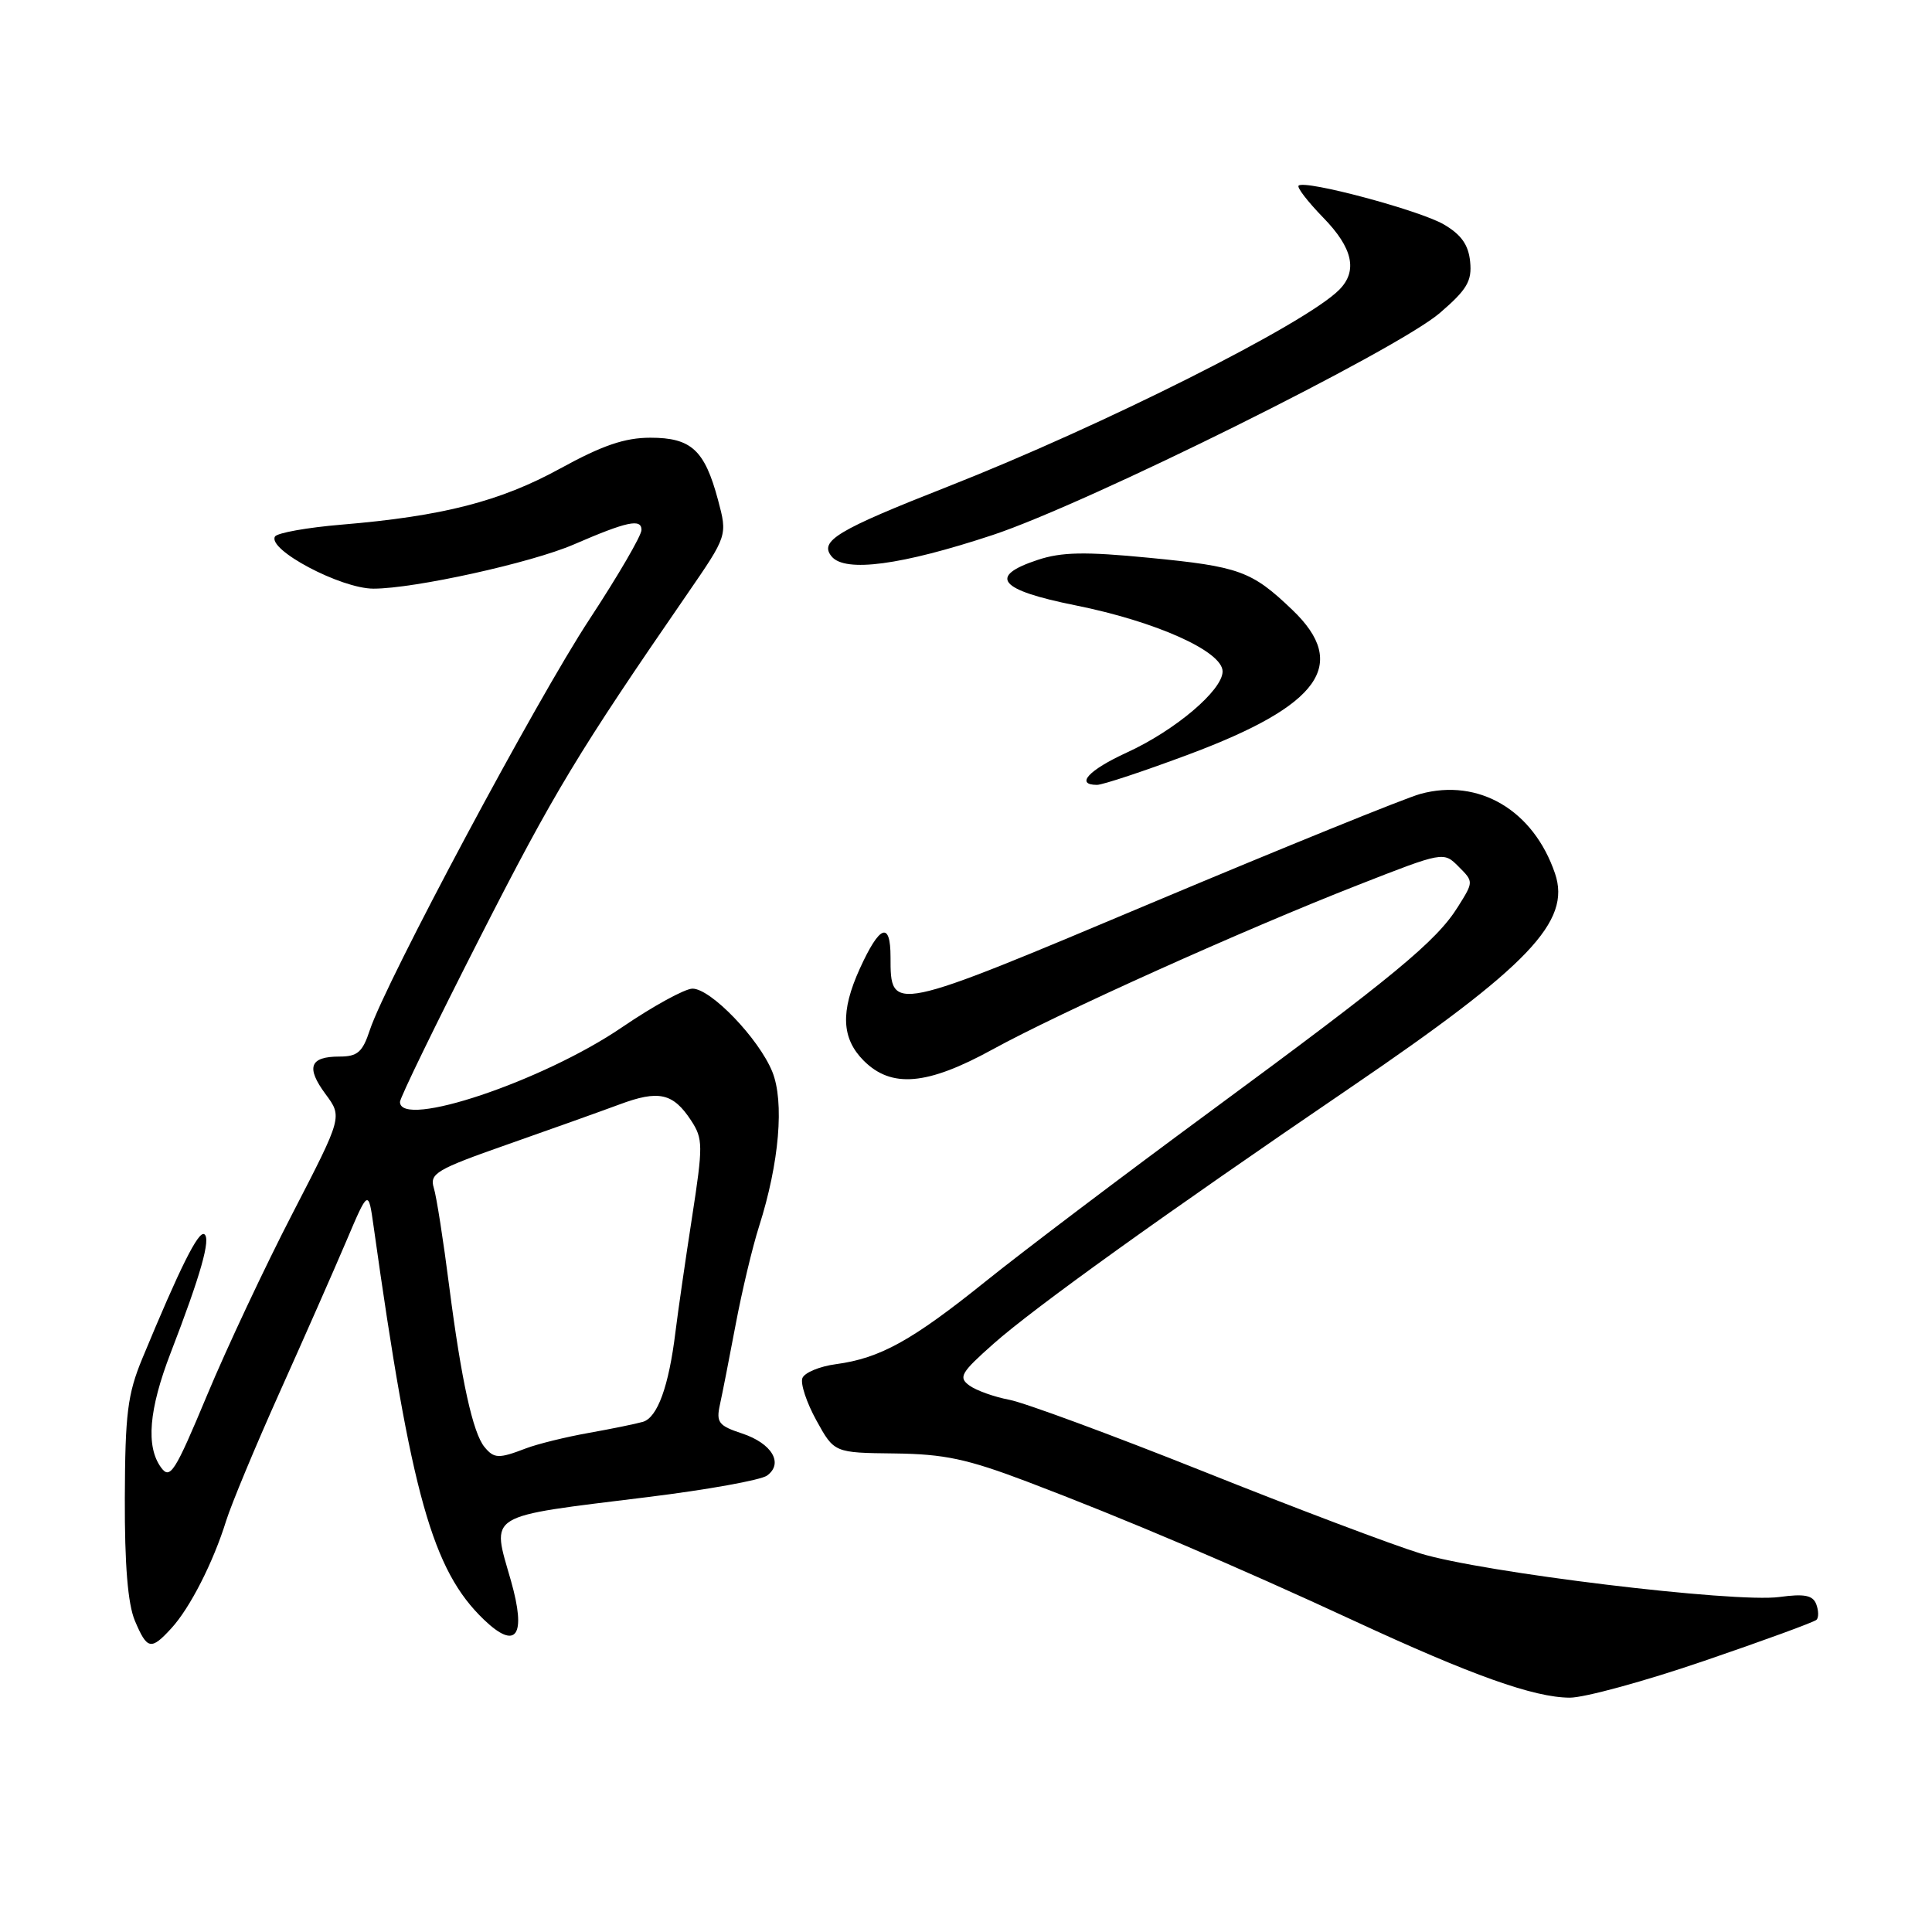 <?xml version="1.0" encoding="UTF-8" standalone="no"?>
<!DOCTYPE svg PUBLIC "-//W3C//DTD SVG 1.1//EN" "http://www.w3.org/Graphics/SVG/1.1/DTD/svg11.dtd" >
<svg xmlns="http://www.w3.org/2000/svg" xmlns:xlink="http://www.w3.org/1999/xlink" version="1.1" viewBox="0 0 256 256">
 <g >
 <path fill="currentColor"
d=" M 225.83 220.07 C 233.71 217.38 240.40 214.93 240.70 214.63 C 241.00 214.33 240.98 213.40 240.66 212.56 C 240.21 211.38 239.09 211.16 235.79 211.61 C 229.86 212.42 196.39 208.36 188.21 205.84 C 184.52 204.71 171.58 199.82 159.45 194.97 C 147.32 190.13 135.75 185.86 133.75 185.48 C 131.74 185.10 129.36 184.25 128.44 183.58 C 126.96 182.50 127.32 181.89 131.64 178.06 C 137.07 173.25 154.25 160.92 179.00 144.07 C 202.59 128.00 208.21 122.12 206.05 115.75 C 203.20 107.36 195.96 103.08 188.20 105.20 C 186.17 105.76 170.16 112.26 152.63 119.63 C 117.95 134.23 118.00 134.22 118.00 126.82 C 118.00 122.01 116.56 122.56 113.92 128.37 C 111.35 134.04 111.50 137.59 114.45 140.55 C 118.13 144.22 122.86 143.81 131.51 139.06 C 140.44 134.16 164.77 123.21 179.89 117.29 C 191.27 112.83 191.28 112.83 193.27 114.83 C 195.27 116.83 195.27 116.83 193.18 120.16 C 190.34 124.71 184.75 129.32 160.37 147.27 C 148.89 155.72 135.52 165.83 130.65 169.75 C 120.84 177.64 116.63 179.97 110.77 180.76 C 108.60 181.05 106.60 181.88 106.32 182.61 C 106.04 183.34 106.88 185.86 108.18 188.22 C 110.54 192.50 110.54 192.50 118.52 192.59 C 125.14 192.67 128.14 193.31 136.14 196.34 C 149.05 201.24 163.77 207.51 179.50 214.80 C 194.99 221.98 203.25 224.93 208.00 224.95 C 209.93 224.96 217.95 222.77 225.83 220.07 Z  M 22.71 215.75 C 25.18 213.06 28.26 207.01 29.97 201.50 C 30.66 199.30 33.84 191.65 37.05 184.50 C 40.26 177.35 44.22 168.37 45.85 164.54 C 48.81 157.57 48.81 157.57 49.51 162.54 C 54.49 198.08 57.30 208.08 64.13 214.62 C 68.42 218.73 69.78 216.78 67.71 209.48 C 65.13 200.42 64.09 201.06 85.83 198.37 C 93.71 197.40 100.82 196.12 101.64 195.52 C 103.86 193.90 102.28 191.25 98.32 189.94 C 95.22 188.92 94.88 188.47 95.39 186.14 C 95.71 184.69 96.65 179.90 97.48 175.50 C 98.31 171.10 99.70 165.25 100.58 162.50 C 103.26 154.09 103.95 145.99 102.33 142.00 C 100.54 137.61 94.19 131.00 91.76 131.00 C 90.76 131.00 86.54 133.31 82.39 136.14 C 71.94 143.26 53.00 149.62 53.00 146.01 C 53.00 145.46 57.76 135.68 63.58 124.26 C 73.41 104.97 76.63 99.65 91.05 78.73 C 96.40 70.96 96.40 70.96 95.14 66.24 C 93.37 59.63 91.60 58.00 86.18 58.00 C 82.79 58.00 79.83 59.01 74.25 62.07 C 66.29 66.44 58.65 68.40 45.24 69.52 C 40.70 69.90 36.74 70.61 36.44 71.09 C 35.38 72.82 45.16 78.00 49.49 78.00 C 54.90 78.00 70.41 74.58 76.04 72.14 C 83.09 69.09 85.00 68.68 85.00 70.22 C 85.00 70.97 81.90 76.28 78.12 82.04 C 71.13 92.65 51.11 130.10 49.00 136.50 C 48.04 139.42 47.37 140.00 44.98 140.00 C 41.04 140.00 40.51 141.42 43.14 144.98 C 45.37 147.99 45.37 147.99 38.78 160.75 C 35.15 167.76 30.04 178.63 27.43 184.89 C 23.16 195.12 22.54 196.09 21.34 194.45 C 19.31 191.67 19.72 186.77 22.61 179.27 C 26.60 168.93 27.97 164.10 27.07 163.54 C 26.29 163.06 23.86 167.93 18.86 180.00 C 16.90 184.74 16.58 187.30 16.54 198.50 C 16.51 207.35 16.94 212.54 17.87 214.75 C 19.50 218.60 20.00 218.71 22.71 215.75 Z  M 157.61 99.93 C 174.93 93.45 178.79 88.03 171.25 80.82 C 165.85 75.65 164.23 75.07 152.27 73.91 C 143.77 73.08 140.66 73.14 137.50 74.19 C 130.87 76.38 132.36 78.18 142.50 80.21 C 153.20 82.36 162.00 86.31 162.00 88.97 C 162.00 91.46 155.71 96.79 149.30 99.72 C 144.24 102.04 142.44 104.00 145.36 104.00 C 146.11 104.00 151.63 102.17 157.61 99.93 Z  M 131.54 70.89 C 144.12 66.72 185.09 46.38 190.80 41.46 C 194.39 38.37 195.06 37.24 194.80 34.67 C 194.58 32.44 193.63 31.09 191.30 29.73 C 188.05 27.85 172.88 23.79 172.07 24.60 C 171.83 24.84 173.29 26.73 175.31 28.81 C 179.27 32.86 179.94 35.92 177.43 38.42 C 172.92 42.94 146.10 56.41 125.61 64.47 C 110.90 70.25 108.50 71.69 110.20 73.74 C 111.98 75.89 119.45 74.89 131.54 70.89 Z  M 64.20 191.74 C 62.66 189.88 61.13 182.92 59.53 170.50 C 58.76 164.45 57.84 158.55 57.48 157.40 C 56.90 155.50 57.82 154.95 67.17 151.67 C 72.85 149.68 79.56 147.28 82.07 146.35 C 87.29 144.40 89.19 144.83 91.58 148.48 C 93.16 150.90 93.17 151.77 91.70 161.29 C 90.83 166.90 89.84 173.75 89.50 176.50 C 88.62 183.70 87.12 187.83 85.19 188.40 C 84.26 188.67 81.03 189.33 78.00 189.87 C 74.97 190.41 71.23 191.33 69.68 191.92 C 66.09 193.30 65.47 193.28 64.20 191.74 Z "/>
</g>
</svg>